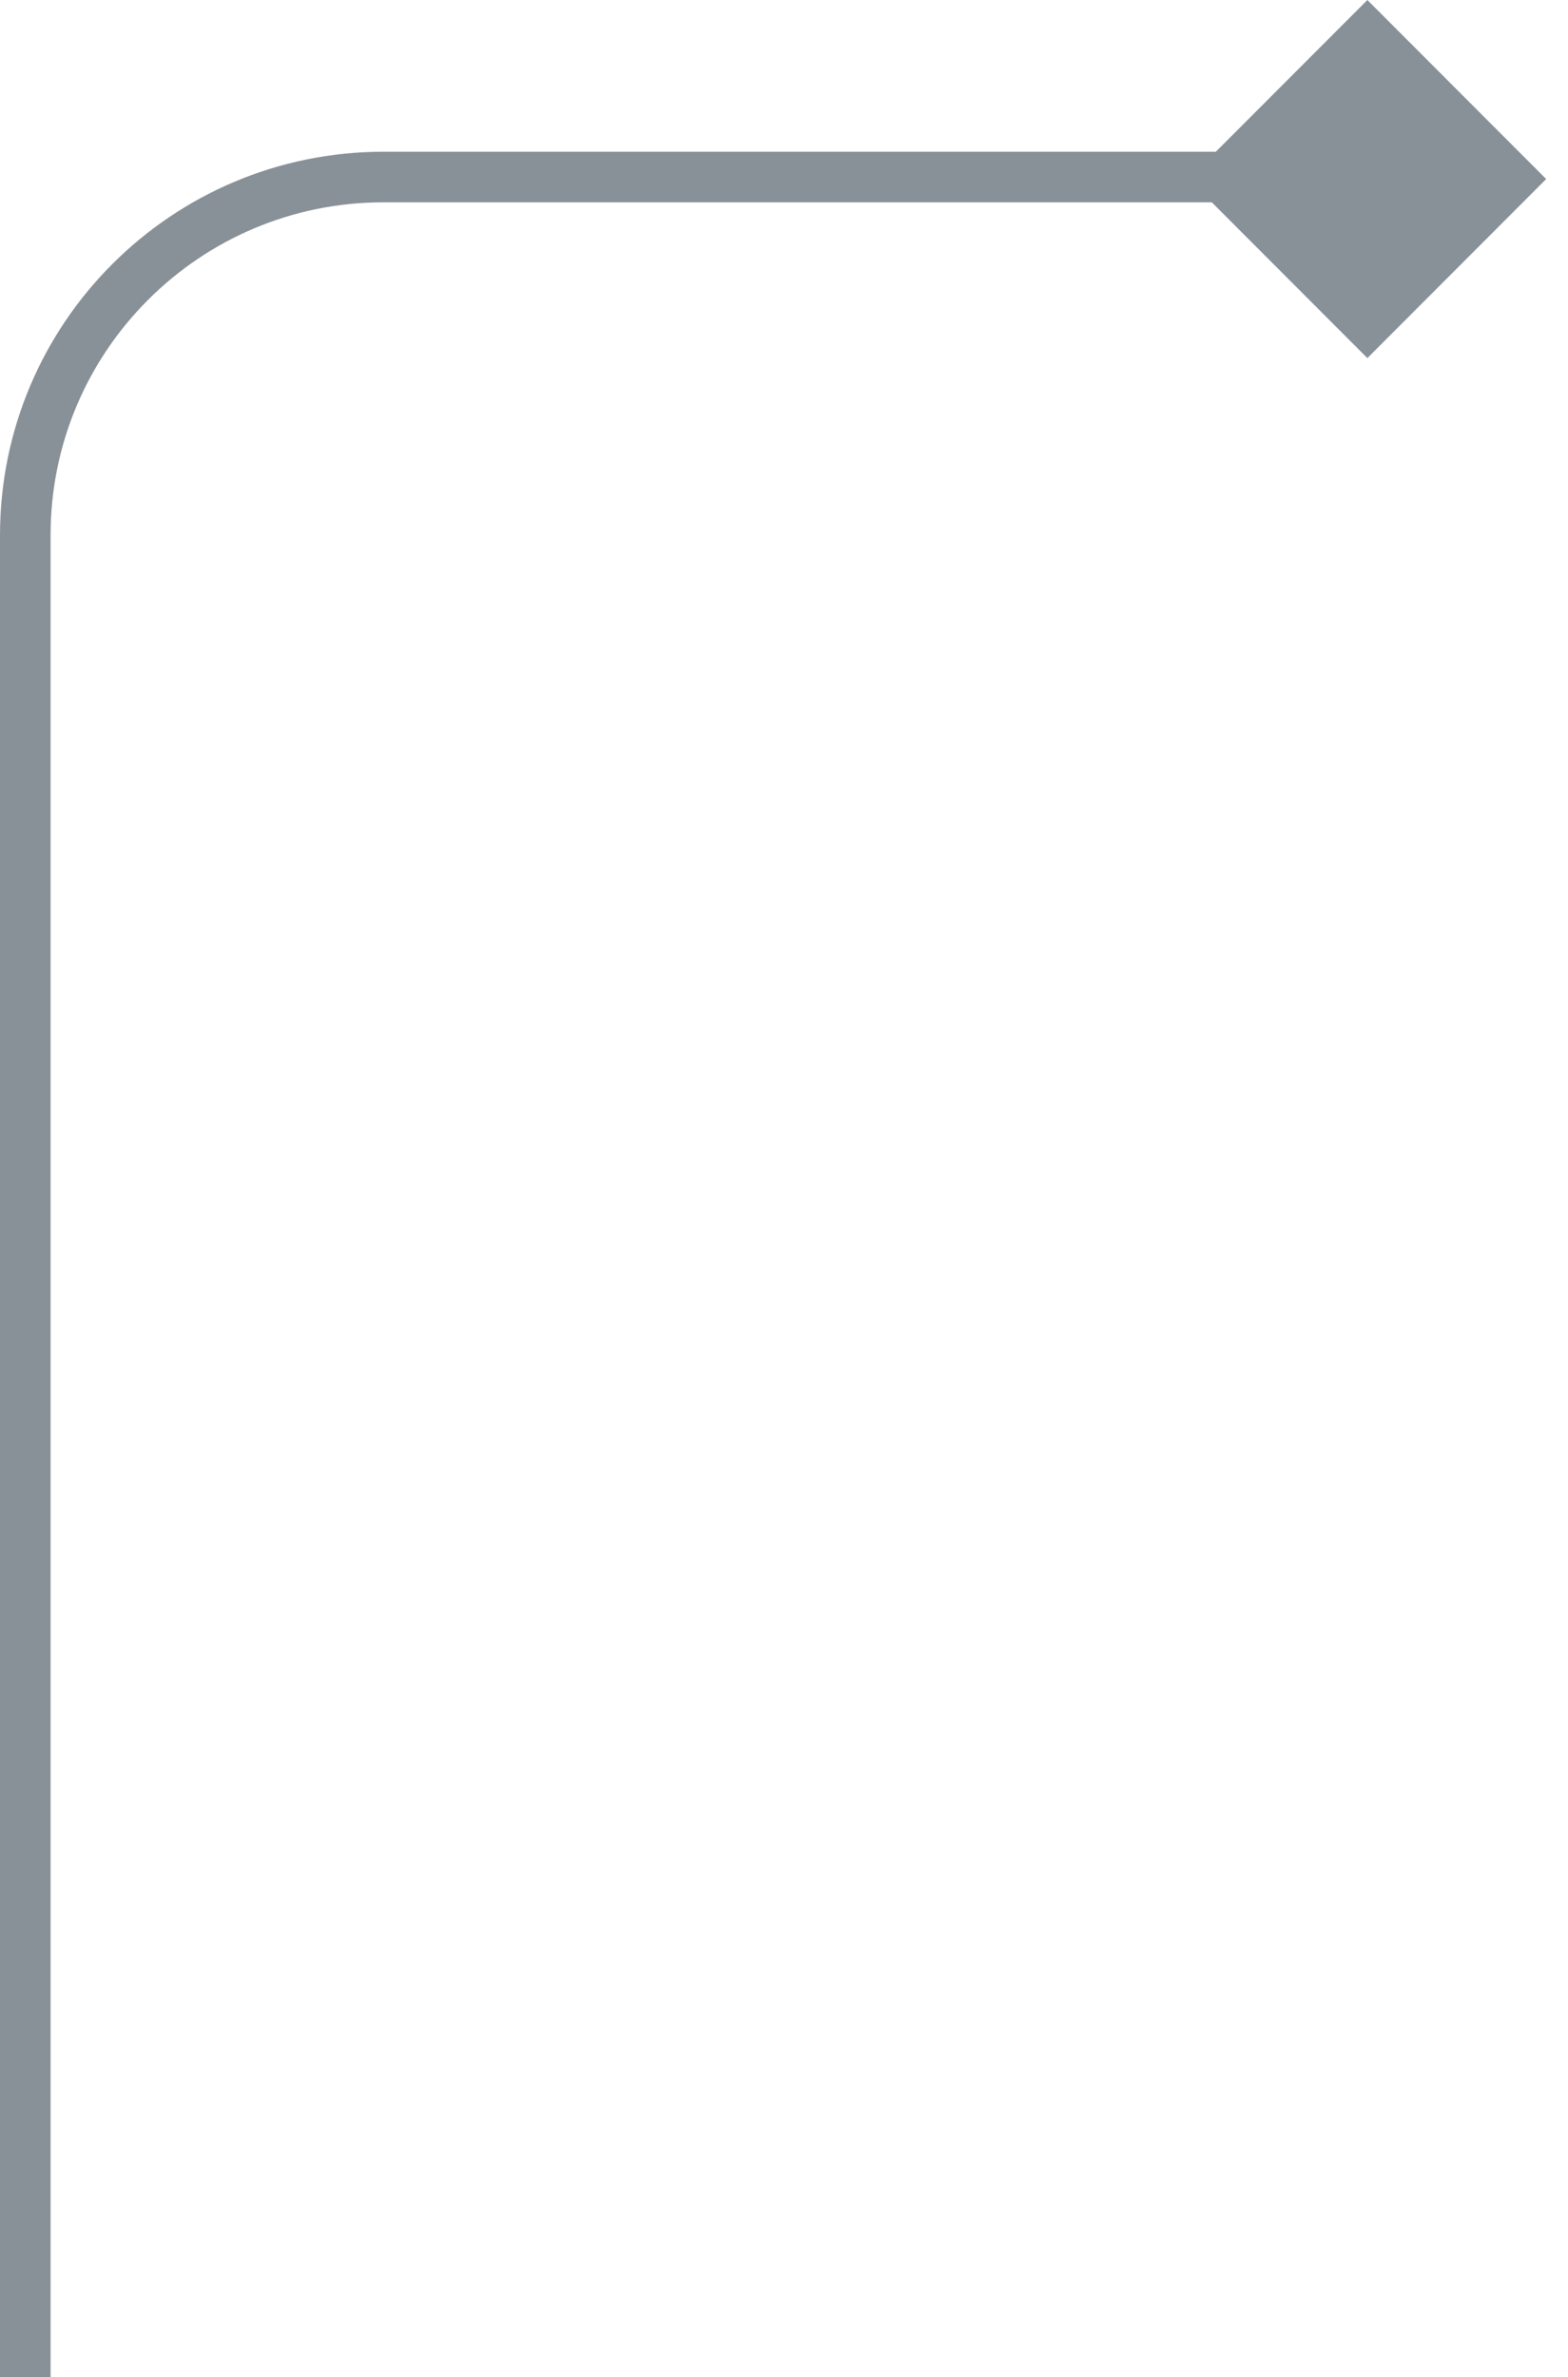 <svg width="62" height="94" viewBox="0 0 62 94" fill="none" xmlns="http://www.w3.org/2000/svg">
<path d="M51 7H15.163V7C7.341 7 1 13.341 1 21.163V94" stroke="#899198" stroke-width="2"/>
<rect width="10" height="10" transform="matrix(0.707 0.708 -0.707 0.708 54.067 0)" fill="#899198"/>
</svg>
